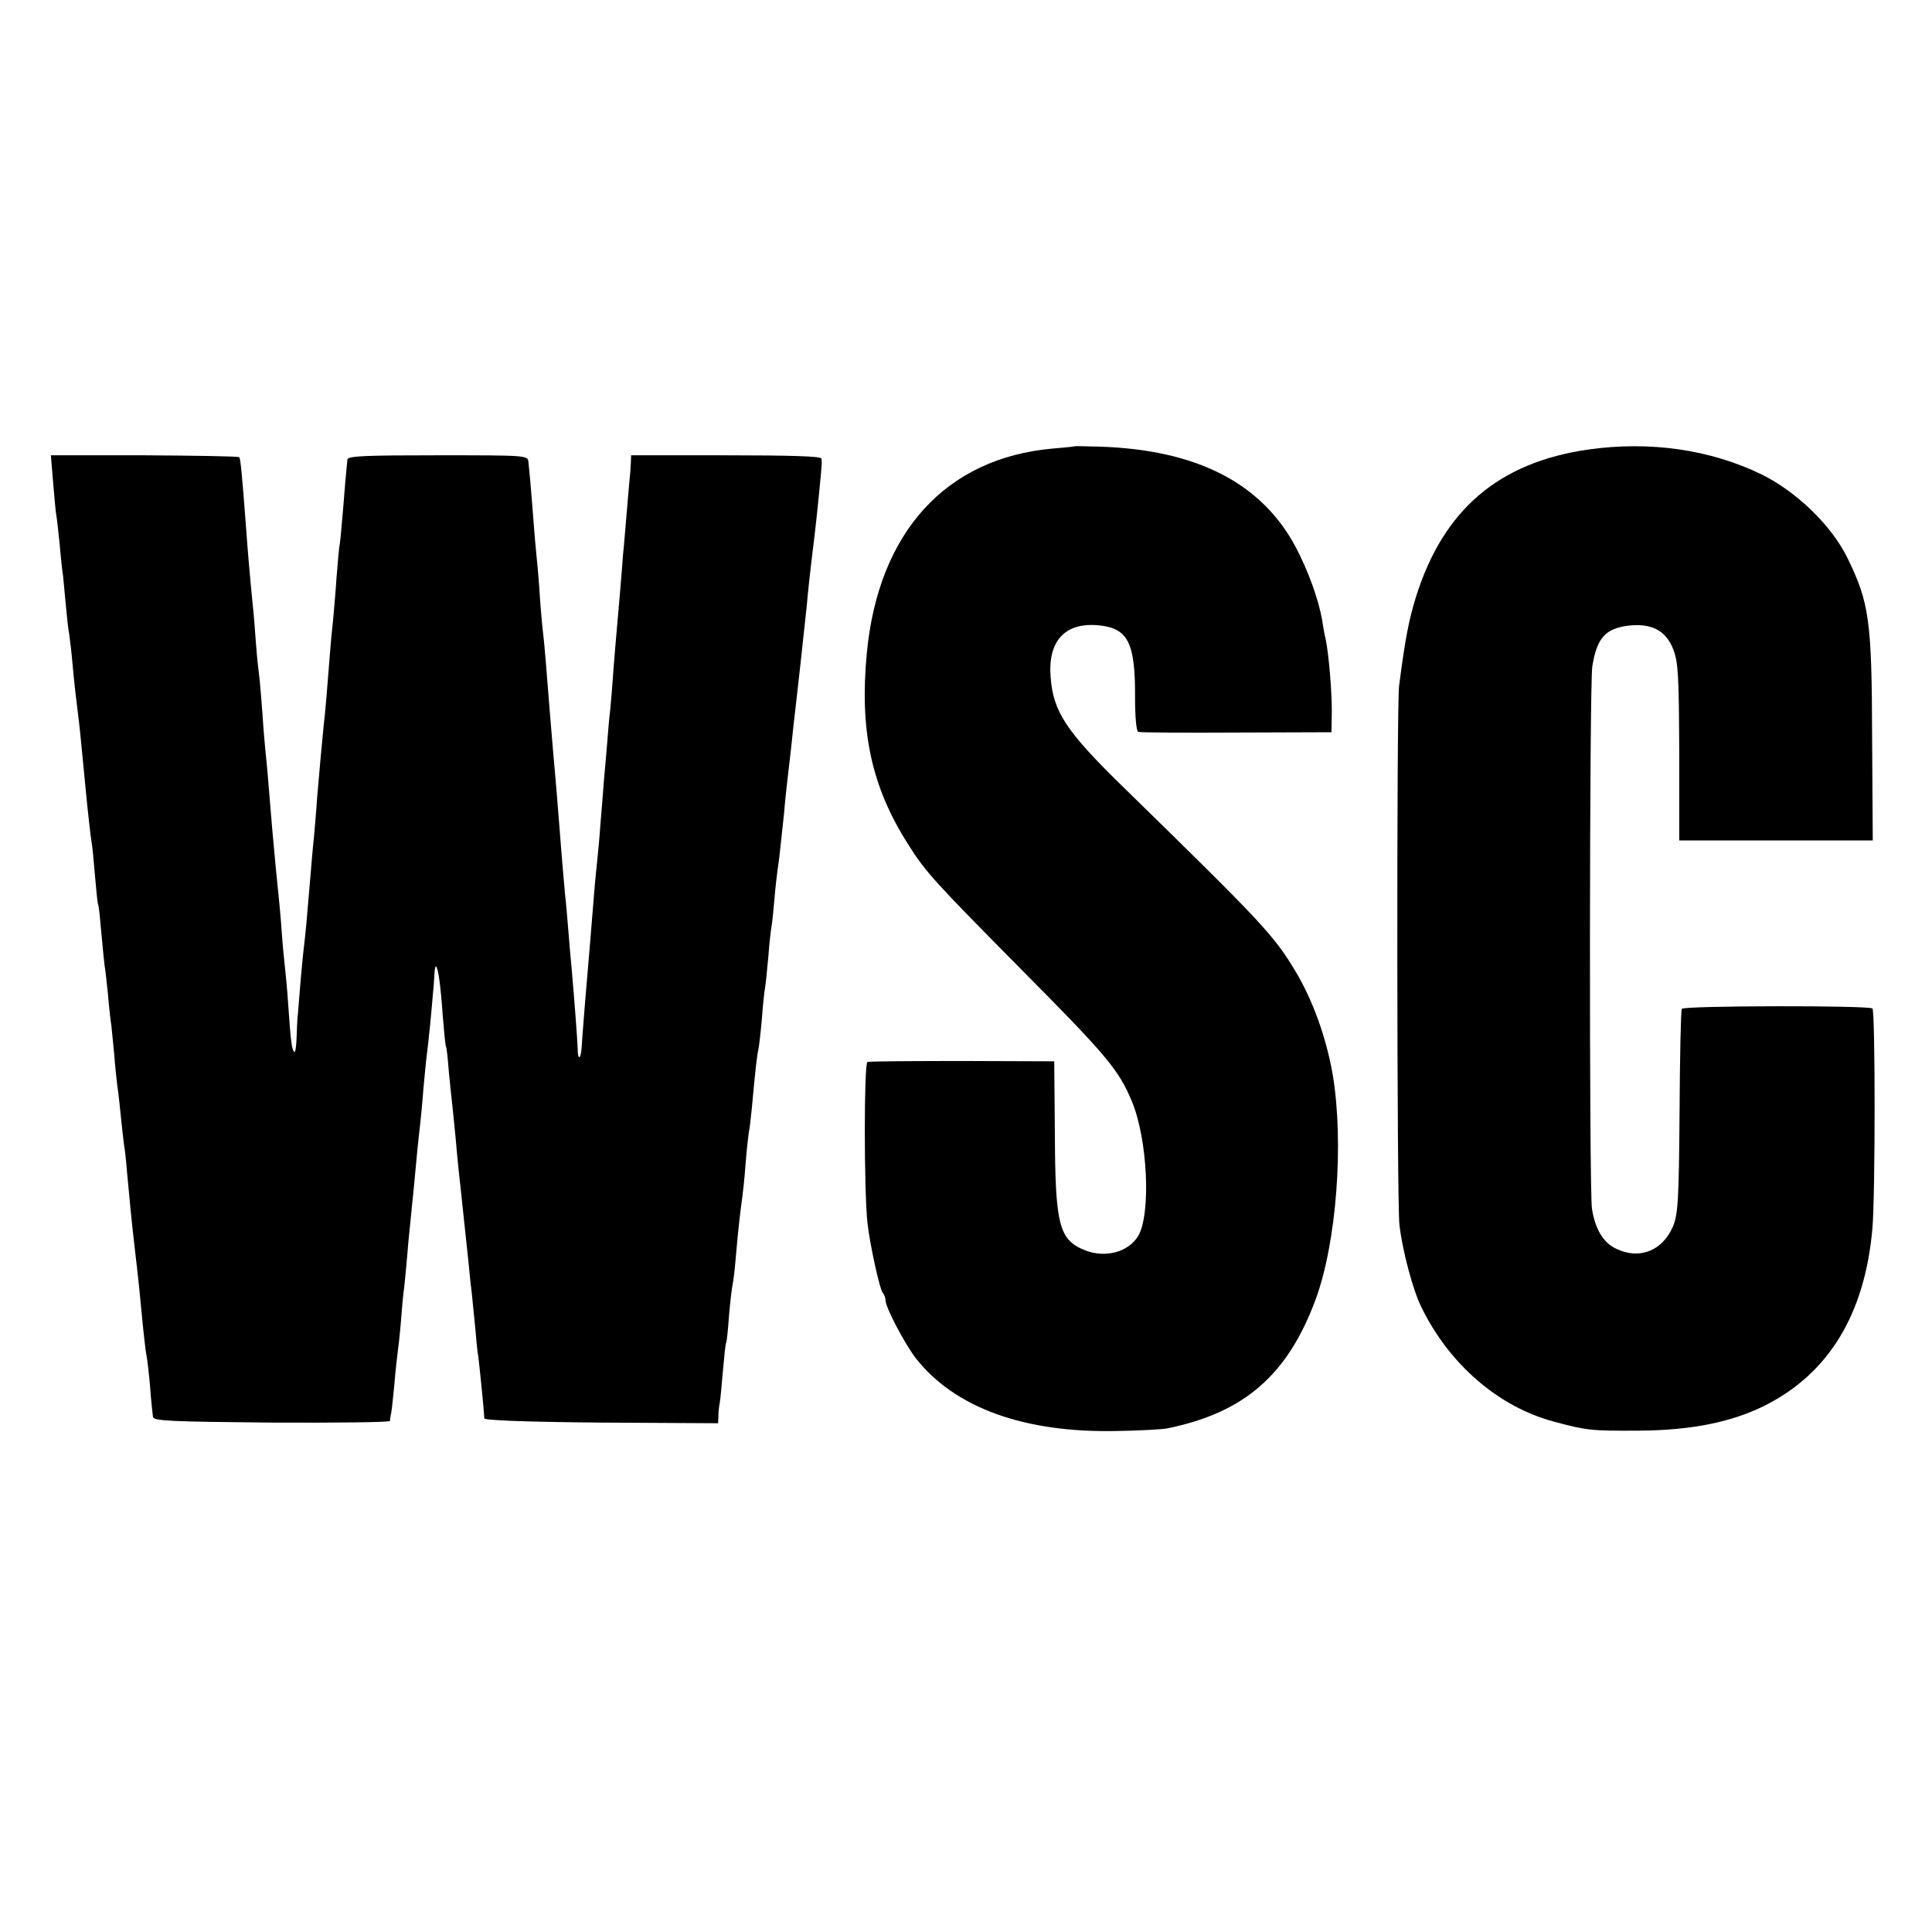 <?xml version="1.0" standalone="no"?>
<!DOCTYPE svg PUBLIC "-//W3C//DTD SVG 20010904//EN"
 "http://www.w3.org/TR/2001/REC-SVG-20010904/DTD/svg10.dtd">
<svg version="1.0" xmlns="http://www.w3.org/2000/svg"
 width="600pt" height="600pt" viewBox="0 0 600 600"
 preserveAspectRatio="xMidYMid meet">
<g transform="translate(0,600) scale(0.1,-0.1)"
fill="#000000" stroke="none">
<path d="M3337 4614 c-1 -1 -31 -4 -67 -7 -332 -29 -542 -259 -578 -635 -23
-241 14 -414 127 -592 55 -88 82 -117 352 -390 266 -268 303 -312 344 -410 49
-117 60 -349 20 -418 -30 -50 -101 -70 -165 -45 -81 32 -93 78 -94 363 l-2
224 -284 1 c-157 0 -290 -1 -296 -3 -11 -3 -11 -400 0 -500 7 -65 38 -206 47
-216 5 -6 9 -16 9 -24 0 -22 59 -134 94 -180 121 -154 337 -233 628 -226 68 1
137 5 153 8 240 49 374 166 461 401 65 177 88 486 53 697 -20 115 -62 232
-116 322 -69 114 -101 148 -539 576 -172 168 -213 230 -221 335 -10 114 44
173 149 163 91 -9 114 -53 113 -225 0 -60 4 -104 10 -106 6 -2 143 -3 305 -2
l295 1 1 67 c0 62 -9 173 -19 222 -3 11 -8 38 -11 60 -12 66 -43 151 -81 224
-106 201 -309 305 -613 314 -40 1 -74 2 -75 1z"/>
<path d="M4933 4604 c-279 -40 -451 -187 -536 -459 -22 -72 -33 -128 -52 -275
-8 -61 -7 -1608 1 -1673 9 -80 42 -204 68 -256 86 -177 239 -310 412 -356 100
-27 114 -29 264 -28 162 1 287 26 391 78 199 100 311 285 334 551 9 104 9 673
0 682 -10 10 -586 9 -592 -1 -3 -5 -6 -149 -7 -321 -2 -274 -5 -316 -20 -354
-33 -77 -105 -105 -177 -70 -39 18 -65 60 -75 124 -9 53 -8 1628 1 1684 14 88
40 118 112 127 73 8 117 -15 140 -75 15 -40 17 -83 18 -319 l0 -273 300 0 301
0 -2 323 c-1 360 -9 415 -76 553 -49 101 -158 207 -268 261 -159 77 -346 104
-537 77z"/>
<path d="M165 4501 c4 -47 8 -93 10 -102 2 -10 6 -49 10 -86 3 -37 8 -84 11
-103 2 -19 6 -62 9 -95 3 -33 7 -71 10 -85 2 -14 7 -54 10 -90 6 -66 12 -117
20 -180 4 -32 9 -89 20 -200 6 -67 17 -163 20 -180 2 -8 6 -53 10 -100 4 -47
8 -87 10 -90 2 -3 6 -43 10 -90 4 -47 9 -92 10 -100 2 -9 6 -47 10 -85 3 -37
8 -83 11 -101 2 -19 6 -60 9 -91 2 -32 7 -74 9 -93 3 -19 8 -62 11 -94 3 -33
8 -73 10 -90 3 -17 7 -53 9 -81 7 -77 15 -162 26 -255 10 -84 13 -115 25 -240
4 -36 8 -72 10 -80 2 -8 7 -51 11 -95 3 -44 8 -87 9 -95 2 -13 52 -15 368 -18
202 -1 367 1 368 5 0 5 2 16 4 26 2 9 6 50 10 90 3 39 8 83 10 97 2 14 7 57
10 95 3 39 7 86 10 105 2 19 7 67 10 105 3 39 8 86 10 105 2 19 6 64 10 100 8
90 15 159 20 200 2 19 7 69 10 110 4 41 8 86 10 100 2 14 7 59 11 100 4 41 8
86 9 100 2 14 3 38 4 54 1 16 3 27 5 25 7 -7 14 -55 21 -154 4 -49 8 -92 10
-95 2 -3 6 -39 9 -80 4 -41 9 -89 11 -105 2 -17 6 -61 10 -100 3 -38 8 -86 10
-105 5 -42 24 -228 31 -290 2 -25 6 -63 9 -85 2 -22 7 -71 11 -110 3 -38 7
-77 9 -85 2 -13 18 -166 19 -195 1 -6 131 -11 364 -13 l362 -2 1 22 c0 13 2
31 4 40 2 9 6 54 10 100 4 46 8 85 10 88 2 3 6 41 9 85 4 44 9 87 11 95 2 8 7
47 10 85 7 84 15 151 20 185 2 14 7 59 10 100 3 41 8 86 10 100 3 14 7 50 10
80 10 111 16 165 20 180 2 8 7 51 11 95 3 44 8 88 10 98 2 10 6 53 10 95 3 42
8 85 10 95 2 10 6 48 9 85 3 37 8 78 10 92 4 24 8 63 20 175 2 28 7 73 10 100
11 94 14 120 19 170 3 28 13 111 21 185 8 74 17 158 20 185 5 54 9 95 25 225
8 67 20 189 22 220 0 3 0 10 -1 16 -1 7 -94 10 -296 10 l-295 0 -1 -25 c-1
-14 -2 -37 -4 -51 -1 -14 -5 -61 -9 -105 -4 -44 -8 -100 -11 -125 -2 -25 -6
-81 -10 -125 -4 -44 -8 -96 -10 -115 -2 -19 -6 -73 -10 -120 -3 -47 -8 -103
-10 -125 -3 -22 -7 -71 -10 -110 -3 -38 -8 -90 -10 -115 -2 -25 -6 -81 -10
-125 -3 -44 -8 -96 -10 -115 -2 -19 -7 -66 -10 -105 -3 -38 -8 -99 -11 -135
-13 -150 -26 -310 -28 -347 -3 -35 -12 -35 -12 0 -1 30 -9 137 -19 252 -3 28
-7 79 -10 115 -3 36 -7 85 -10 110 -2 25 -7 77 -10 115 -8 98 -14 181 -20 248
-3 31 -7 83 -10 115 -6 67 -12 149 -20 247 -3 39 -8 89 -11 112 -2 23 -7 75
-9 115 -3 40 -7 87 -9 103 -2 17 -7 75 -11 130 -4 55 -9 109 -10 120 -1 11 -3
29 -4 40 -1 21 -6 21 -281 21 -224 0 -280 -2 -281 -13 -1 -7 -2 -21 -3 -30 -1
-10 -6 -63 -10 -118 -5 -55 -9 -107 -11 -115 -2 -8 -6 -55 -10 -105 -3 -49 -9
-110 -11 -135 -3 -25 -7 -67 -9 -95 -7 -92 -15 -190 -20 -230 -5 -48 -13 -139
-20 -220 -2 -33 -7 -89 -10 -125 -4 -36 -8 -85 -10 -110 -12 -145 -17 -198
-20 -220 -2 -14 -7 -63 -11 -110 -4 -47 -8 -96 -9 -110 -2 -14 -3 -47 -4 -74
-1 -27 -4 -46 -7 -43 -8 7 -11 32 -19 147 -3 47 -8 99 -10 115 -2 17 -7 66
-10 110 -3 44 -8 96 -10 115 -4 35 -11 108 -20 210 -13 155 -16 198 -20 230
-2 19 -7 76 -10 125 -4 50 -8 101 -10 115 -2 14 -7 59 -10 100 -3 41 -7 95
-10 120 -8 79 -17 184 -20 230 -13 174 -18 226 -22 230 -3 3 -135 5 -295 6
l-290 0 7 -85z"/>
</g>
</svg>
